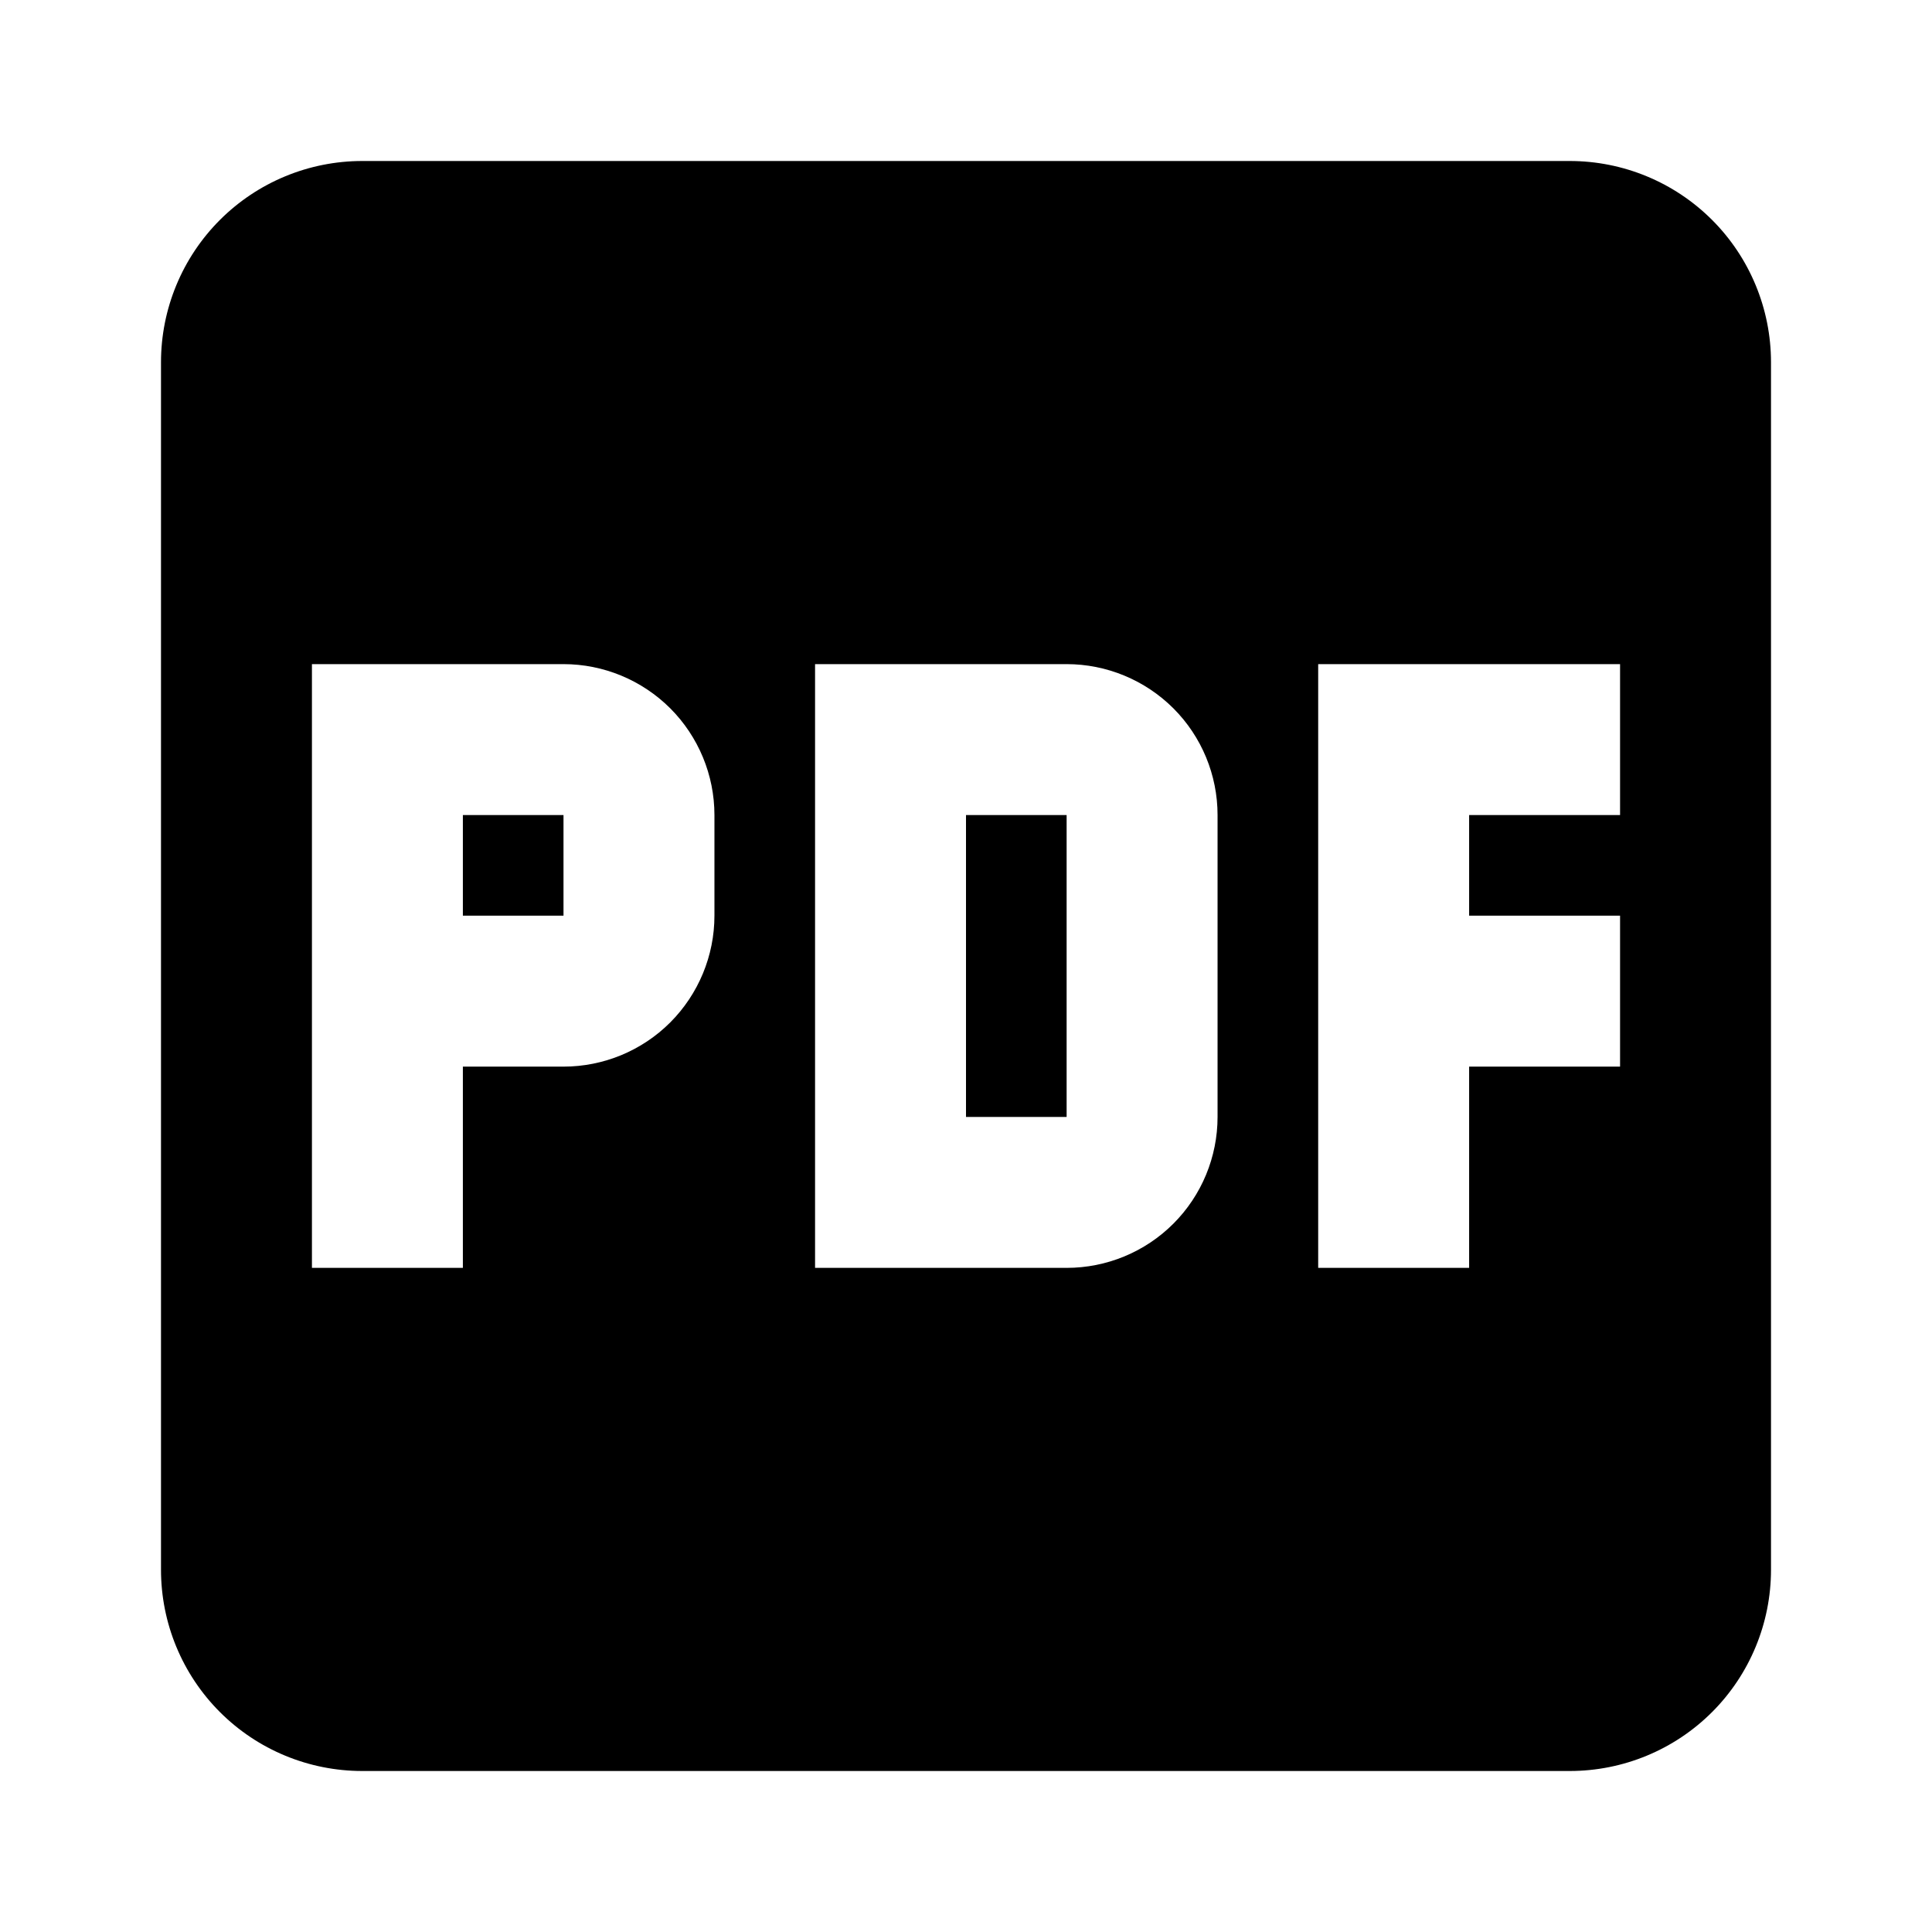 <svg width="24" height="24" viewBox="0 0 24 24" fill="none" xmlns="http://www.w3.org/2000/svg">
<path d="M12 10.125H13.25V13.875H12V10.125ZM5.75 11.375H7V10.125H5.75V11.375ZM22 4.5V19.5C22 20.163 21.737 20.799 21.268 21.268C20.799 21.737 20.163 22 19.5 22H4.5C3.837 22 3.201 21.737 2.732 21.268C2.263 20.799 2 20.163 2 19.5V4.5C2 3.837 2.263 3.201 2.732 2.732C3.201 2.263 3.837 2 4.5 2H19.5C20.163 2 20.799 2.263 21.268 2.732C21.737 3.201 22 3.837 22 4.5ZM8.875 10.125C8.875 9.628 8.677 9.151 8.326 8.799C7.974 8.448 7.497 8.25 7 8.25H3.875V15.75H5.75V13.25H7C7.497 13.25 7.974 13.053 8.326 12.701C8.677 12.349 8.875 11.872 8.875 11.375V10.125ZM15.125 10.125C15.125 9.628 14.928 9.151 14.576 8.799C14.224 8.448 13.747 8.25 13.25 8.25H10.125V15.75H13.25C13.747 15.75 14.224 15.553 14.576 15.201C14.928 14.849 15.125 14.372 15.125 13.875V10.125ZM20.125 8.25H16.375V15.75H18.25V13.25H20.125V11.375H18.25V10.125H20.125V8.25Z" fill="black"/>
</svg>
